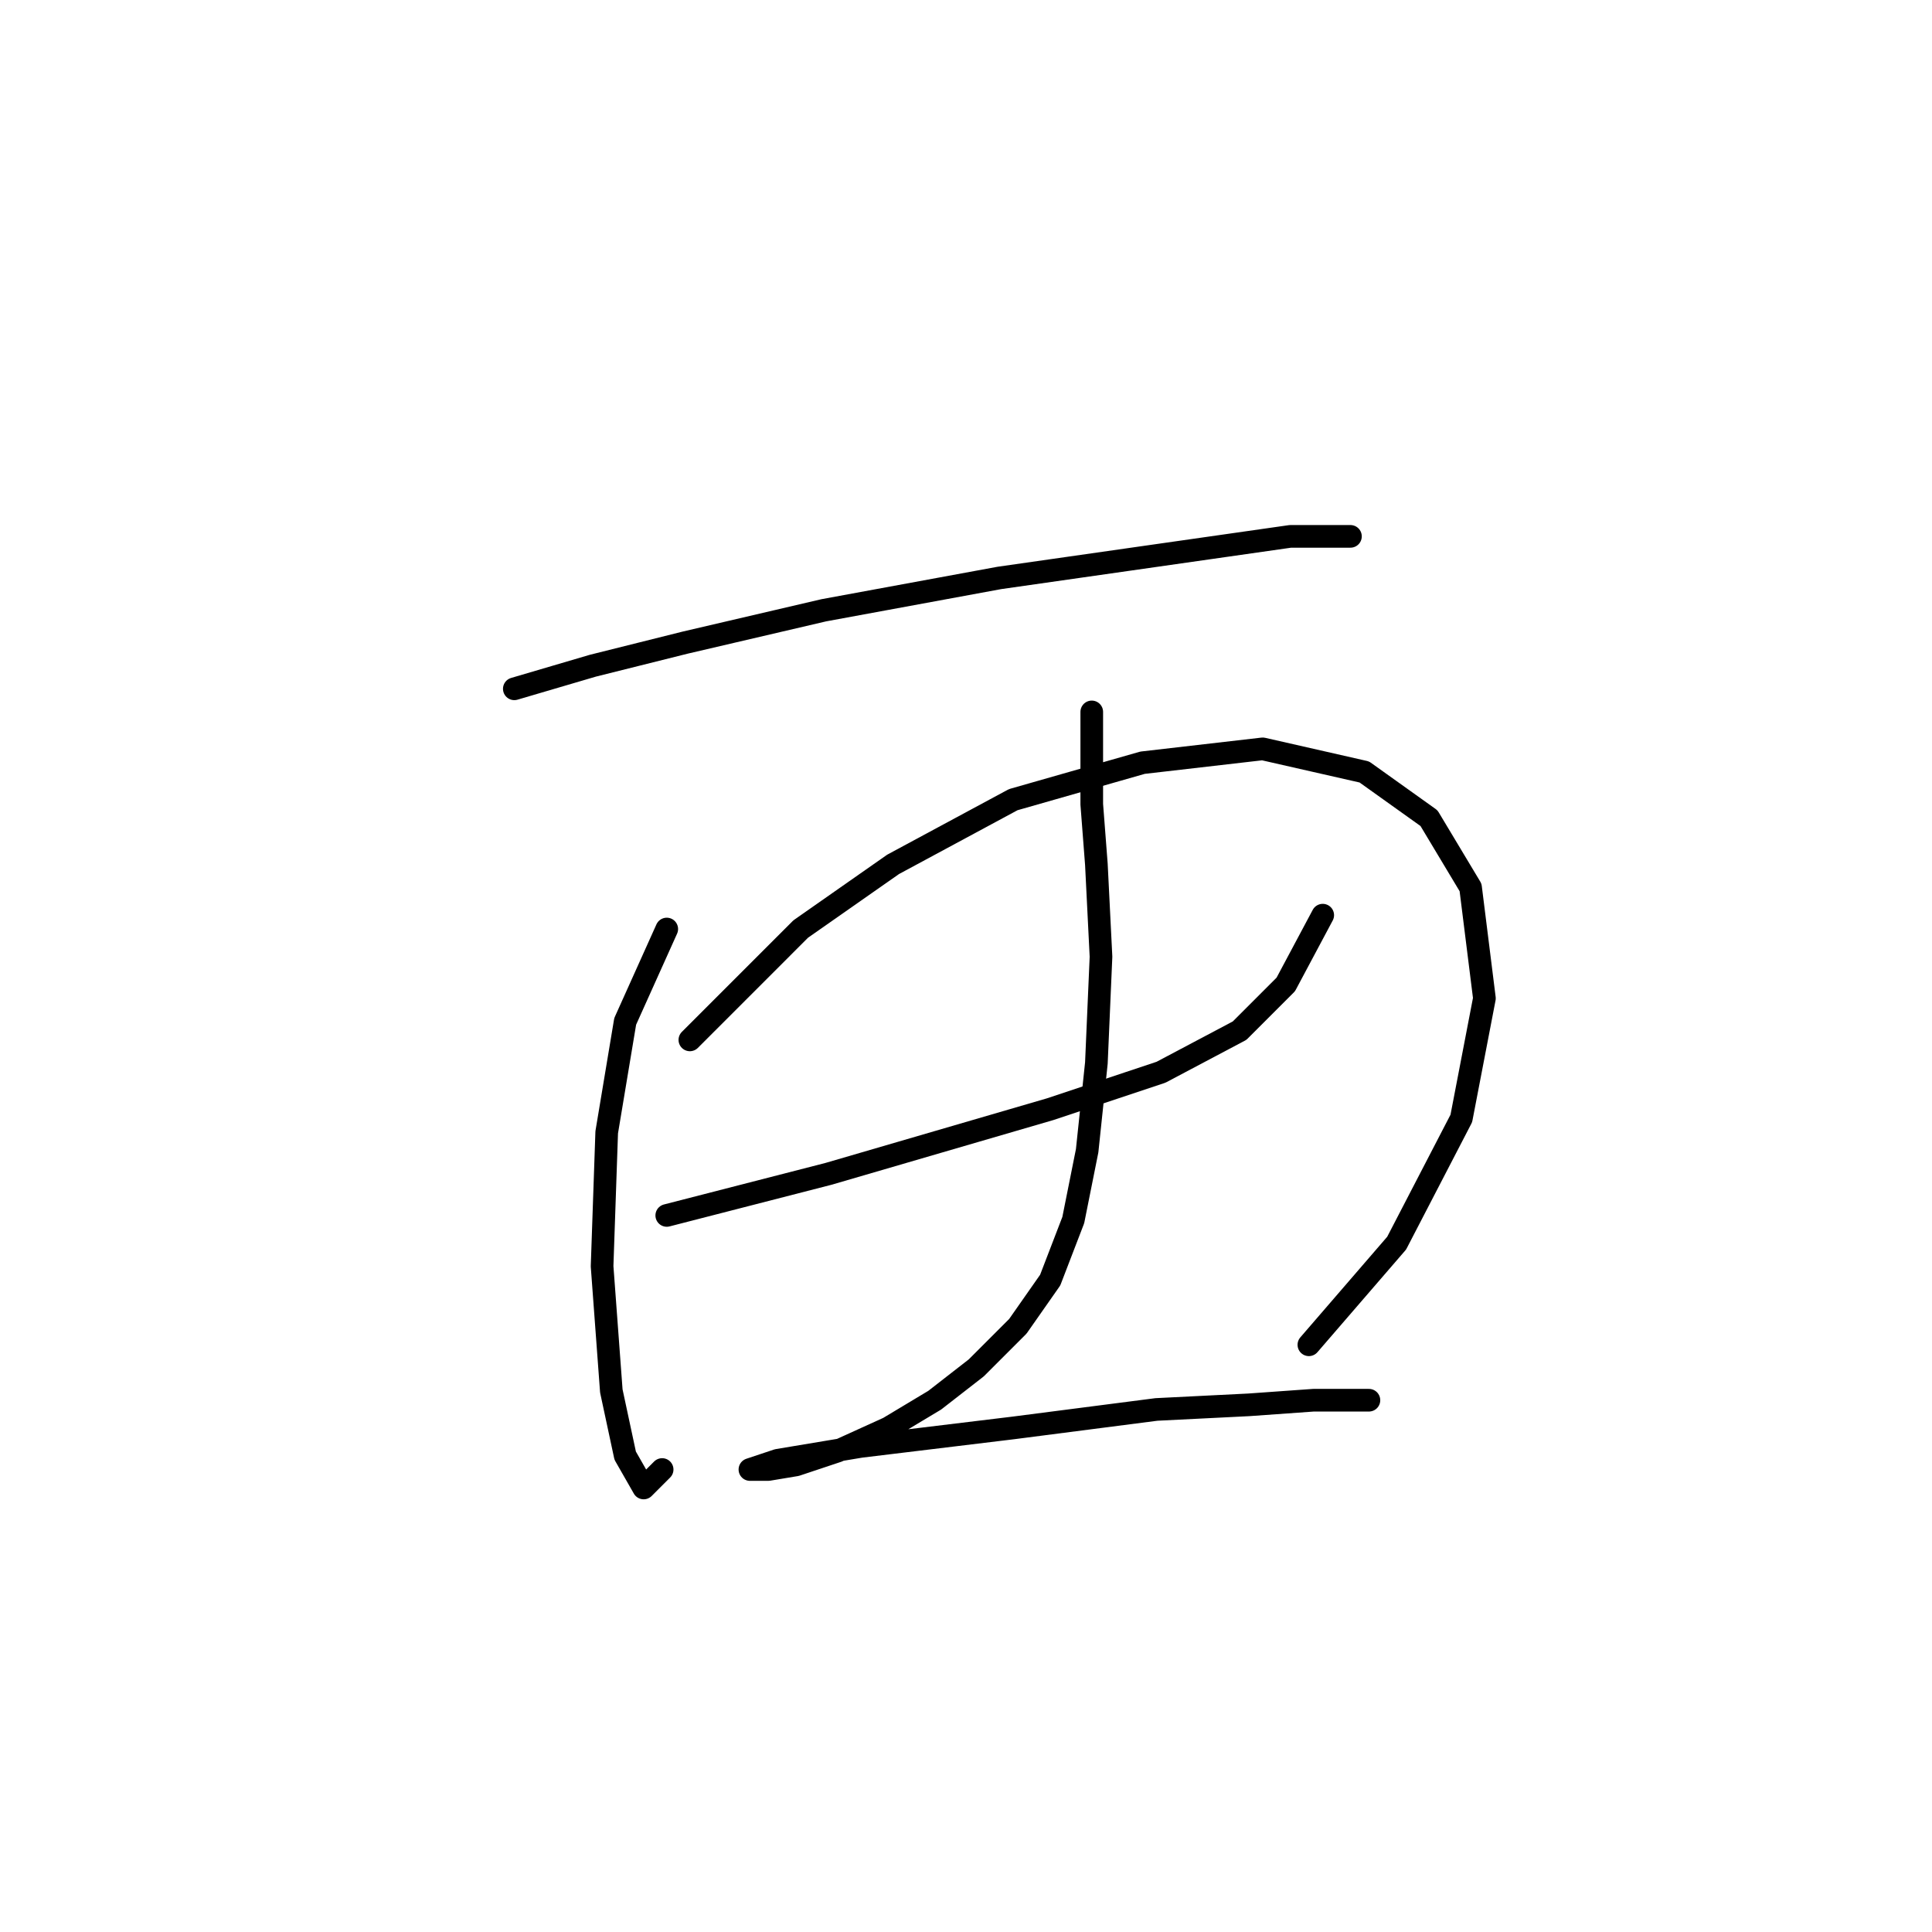 <?xml version="1.0" standalone="no"?>
    <svg width="256" height="256" xmlns="http://www.w3.org/2000/svg" version="1.1">
    <polyline stroke="black" stroke-width="3" stroke-linecap="round" fill="transparent" stroke-linejoin="round" points="68.149 91.271 78.555 88.21 90.798 85.149 109.161 80.865 132.421 76.58 149.561 74.131 162.415 72.295 170.984 71.071 176.494 71.071 178.942 71.071 178.942 71.071 " />
        <polyline stroke="black" stroke-width="3" stroke-linecap="round" fill="transparent" stroke-linejoin="round" points="88.349 123.1 82.84 135.343 80.392 150.033 79.78 167.785 81.004 184.312 82.84 192.881 85.289 197.166 87.737 194.718 87.737 194.718 " />
        <polyline stroke="black" stroke-width="3" stroke-linecap="round" fill="transparent" stroke-linejoin="round" points="91.41 137.791 106.1 123.1 118.343 114.531 134.258 105.961 151.397 101.064 167.312 99.228 180.778 102.289 189.348 108.41 194.857 117.591 196.693 132.282 193.633 148.197 185.063 164.724 173.433 178.191 173.433 178.191 " />
        <polyline stroke="black" stroke-width="3" stroke-linecap="round" fill="transparent" stroke-linejoin="round" points="88.349 161.052 109.773 155.543 124.464 151.258 139.155 146.973 153.845 142.076 164.251 136.567 170.372 130.446 175.269 121.264 175.269 121.264 " />
        <polyline stroke="black" stroke-width="3" stroke-linecap="round" fill="transparent" stroke-linejoin="round" points="144.664 94.331 144.664 106.573 145.276 114.531 145.888 126.773 145.276 140.852 144.052 152.482 142.215 161.664 139.155 169.621 134.87 175.742 129.361 181.251 123.852 185.536 117.731 189.209 110.997 192.269 105.488 194.106 101.816 194.718 99.367 194.718 99.367 194.718 103.04 193.494 114.058 191.657 134.258 189.209 153.233 186.76 165.475 186.148 174.045 185.536 181.39 185.536 181.39 185.536 " />
        </svg>
